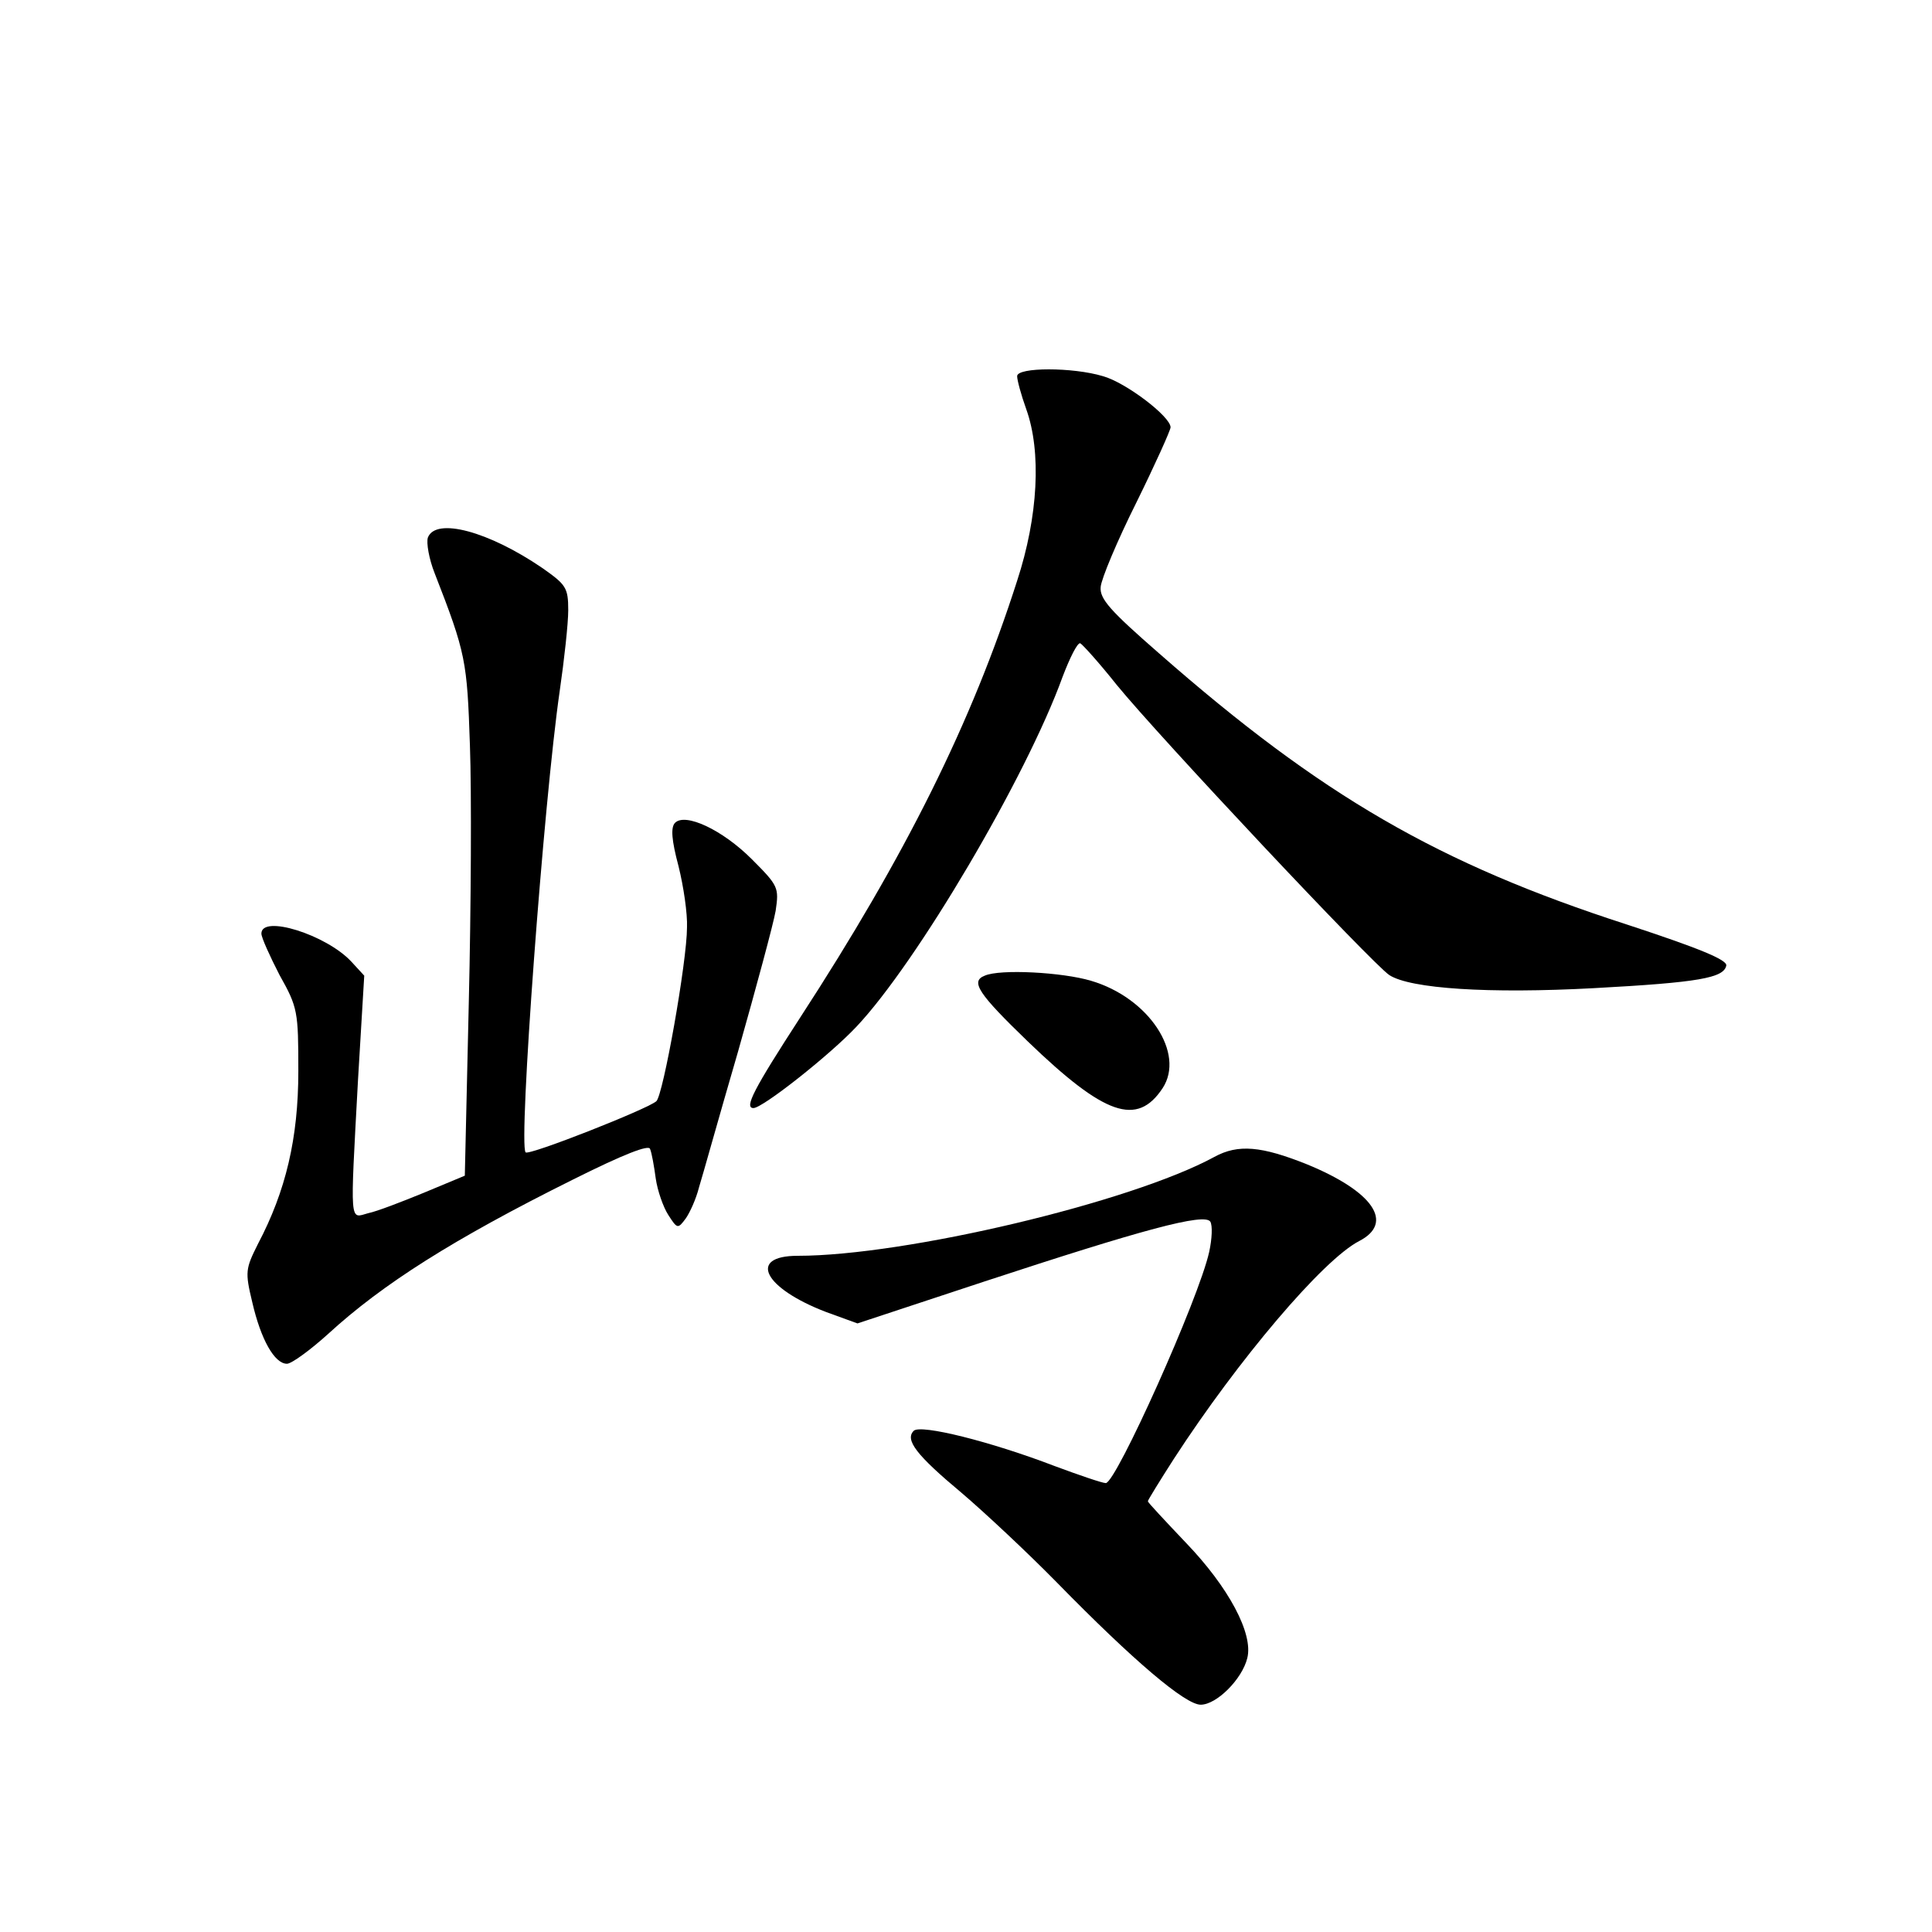 <?xml version="1.0" standalone="no"?>
<!DOCTYPE svg PUBLIC "-//W3C//DTD SVG 20010904//EN"
 "http://www.w3.org/TR/2001/REC-SVG-20010904/DTD/svg10.dtd">
<svg version="1.0" xmlns="http://www.w3.org/2000/svg"
 width="340pt" height="340pt" viewBox="0 0 340 340"
 preserveAspectRatio="xMidYMid meet">
<g transform="translate(0,340) scale(0.1,-0.1)"
fill="#000000" stroke="none">
<path d="M1790 2738 c0 -7 7 -33 16 -58 27 -75 21 -189 -16 -302 -80 -250
-196 -483 -382 -769 -81 -125 -99 -159 -82 -159 16 0 134 93 181 143 106 112
299 439 363 616 13 34 26 60 31 59 4 -2 33 -34 64 -73 75 -92 450 -491 480
-511 37 -24 175 -33 360 -23 185 10 229 18 233 40 1 10 -47 30 -175 72 -331
107 -537 226 -823 477 -86 75 -105 96 -103 117 1 14 29 81 63 149 33 67 60
127 60 132 0 19 -79 79 -119 90 -53 16 -151 16 -151 0z"/>
<path d="M753 2454 c-3 -9 2 -38 12 -63 55 -141 57 -154 62 -303 3 -81 2 -285
-2 -452 l-7 -305 -72 -30 c-39 -16 -83 -33 -98 -36 -33 -9 -32 -25 -18 234
l11 184 -23 25 c-44 47 -158 83 -158 49 0 -7 15 -40 32 -73 32 -57 33 -64 33
-169 0 -118 -22 -211 -71 -304 -22 -44 -23 -49 -10 -103 15 -65 39 -108 61
-108 8 0 41 24 73 53 95 87 219 166 430 271 90 45 134 62 136 54 3 -7 7 -30
10 -52 3 -21 13 -50 22 -64 16 -25 17 -25 31 -6 7 10 18 34 23 54 6 19 36 127
69 240 32 113 62 224 66 247 6 41 5 44 -42 91 -52 52 -117 82 -135 64 -8 -8
-6 -31 6 -76 9 -36 16 -84 15 -108 0 -60 -42 -296 -54 -306 -16 -14 -224 -96
-230 -90 -13 13 32 619 60 812 8 55 15 119 15 142 0 40 -4 45 -45 74 -95 65
-188 90 -202 54z"/>
<path d="M1733 1683 c-26 -10 -11 -32 76 -116 135 -130 192 -150 237 -82 40
61 -24 159 -126 189 -50 15 -160 21 -187 9z"/>
<path d="M2137 1364 c-147 -80 -544 -174 -733 -174 -89 0 -60 -57 50 -99 l55
-20 224 74 c277 91 387 121 397 105 4 -7 3 -30 -2 -53 -18 -82 -164 -407 -182
-407 -6 0 -47 14 -90 30 -112 43 -236 74 -248 62 -16 -16 5 -43 84 -109 40
-34 116 -105 168 -158 135 -138 226 -215 253 -215 28 0 73 45 82 82 11 43 -33
125 -108 203 -37 39 -67 71 -67 73 0 2 21 36 46 75 113 174 262 350 326 383
62 32 25 87 -92 135 -80 32 -121 36 -163 13z"/>
</g>
</svg>
